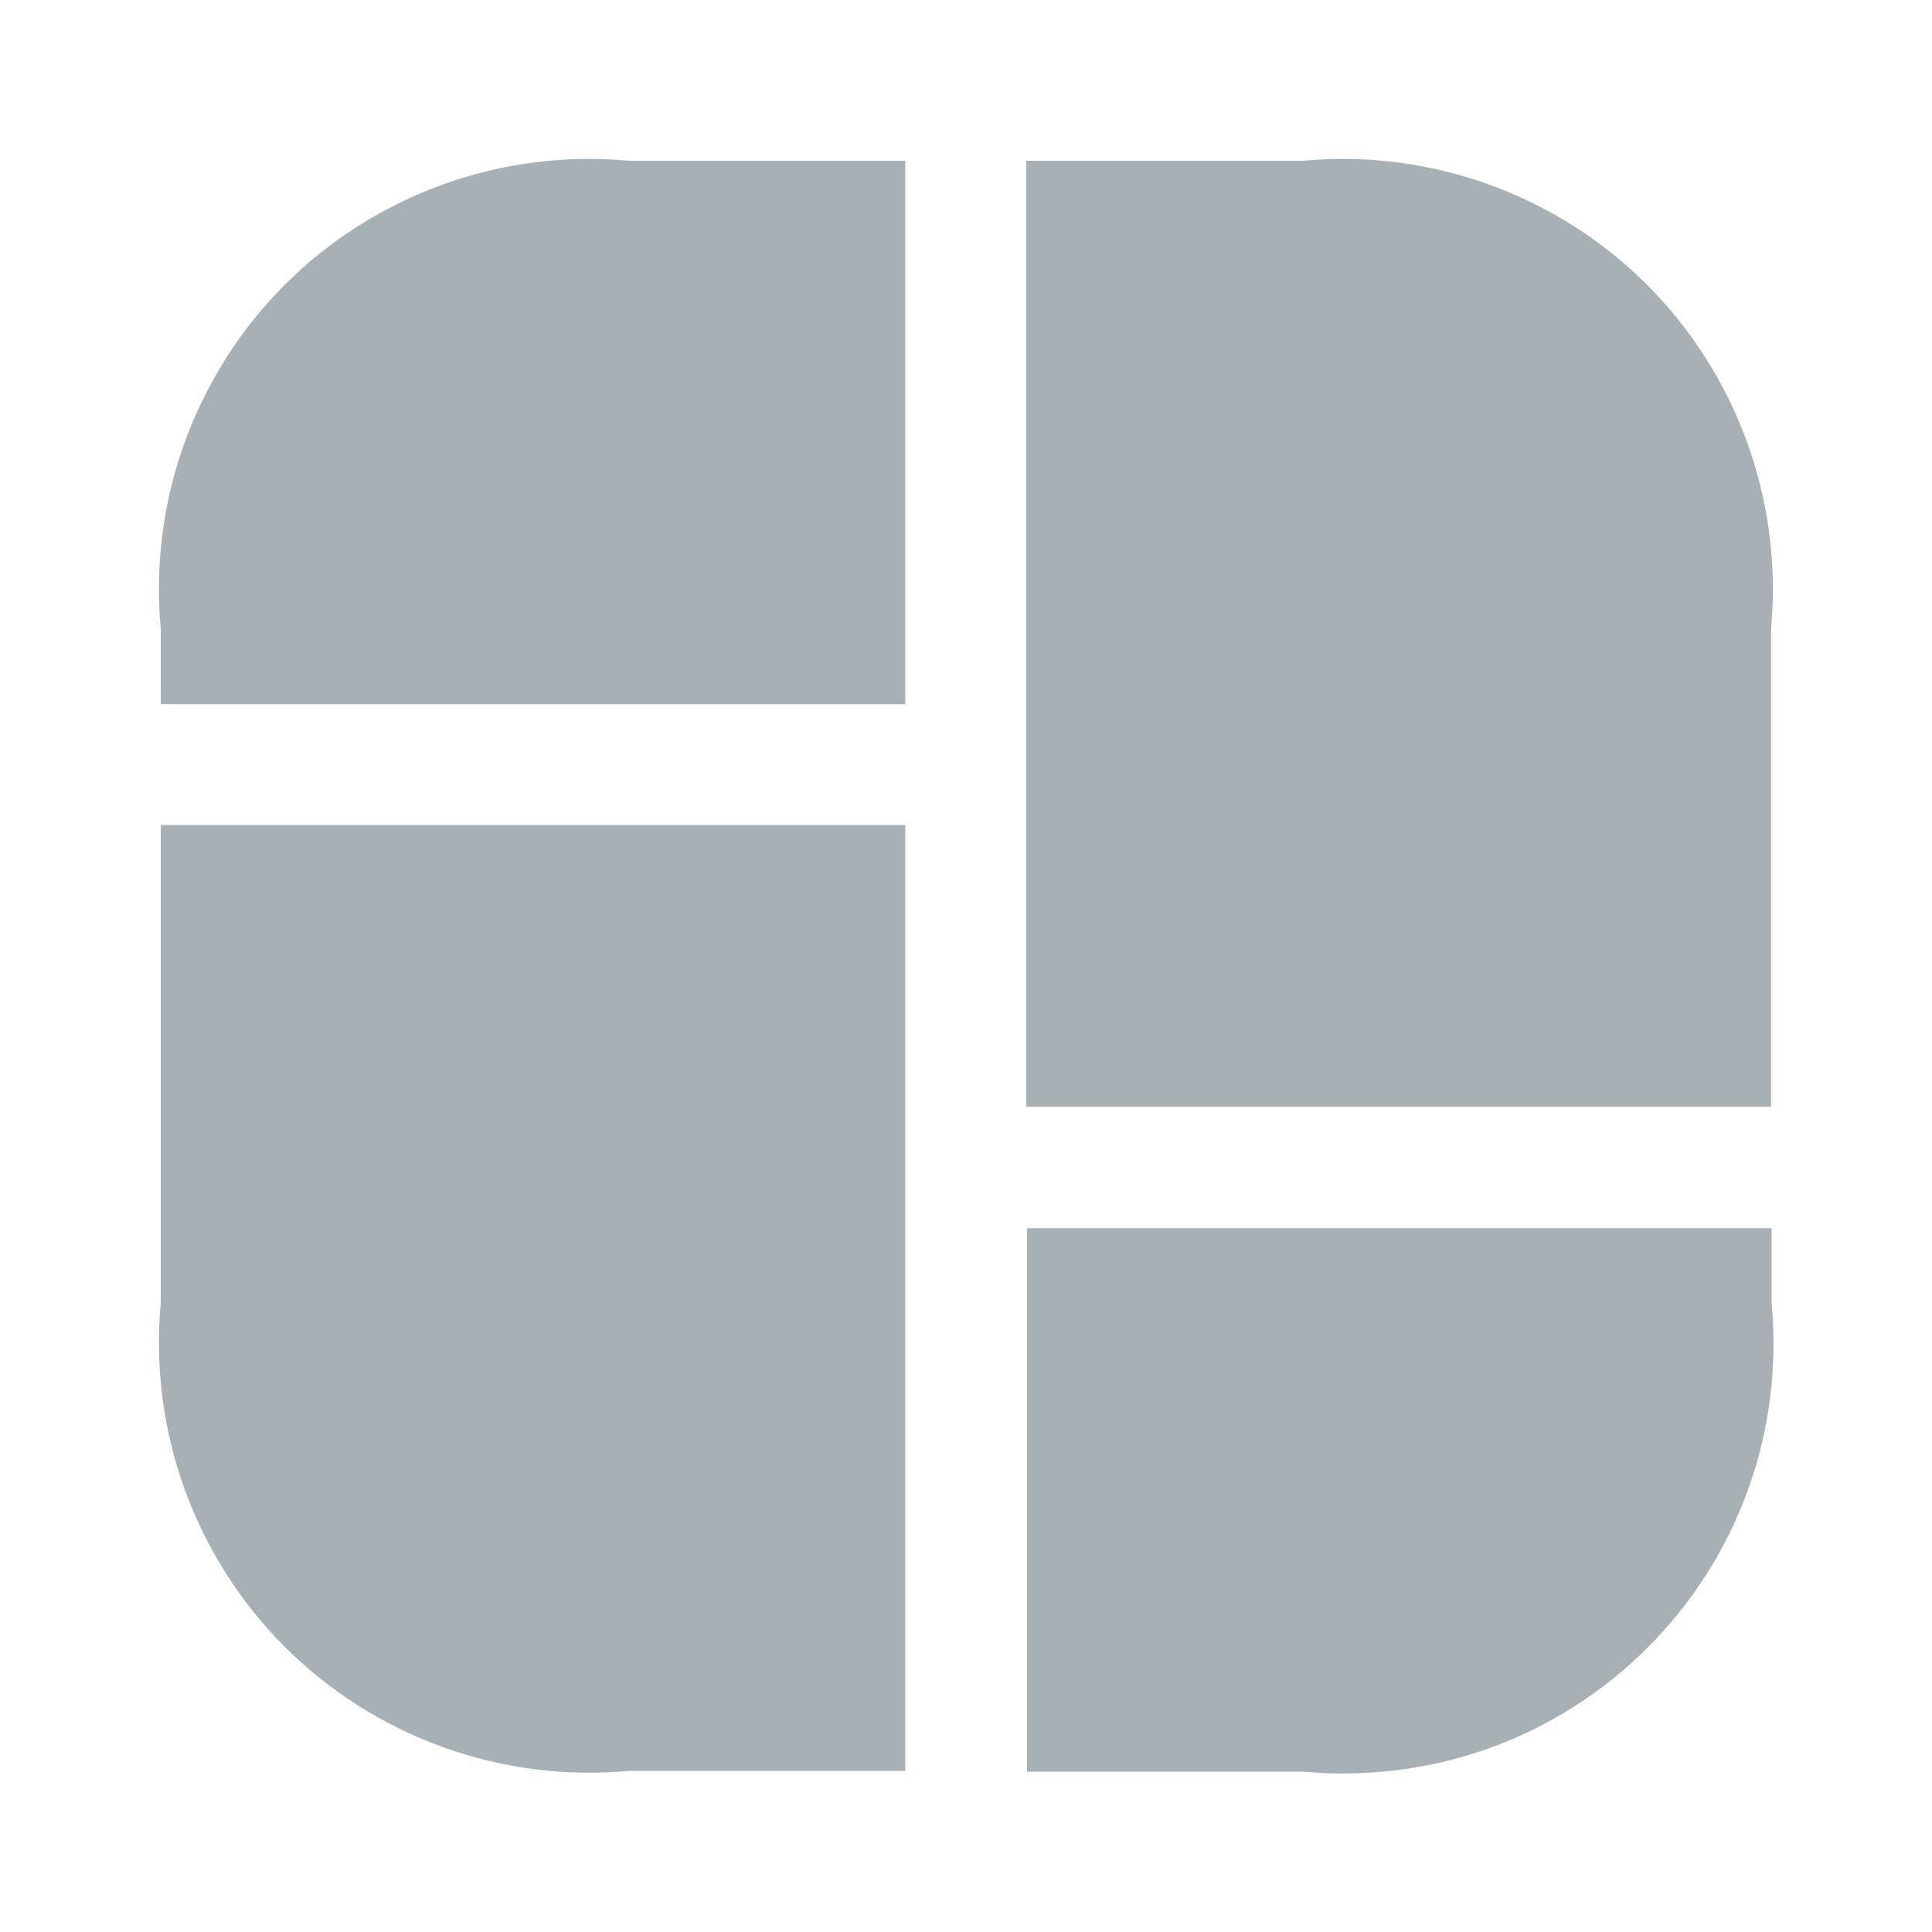 <svg width="10" height="10" viewBox="0 0 10 10" fill="none" xmlns="http://www.w3.org/2000/svg">
<path d="M6.746 0.832H5.312V5.728H9.167V3.253C9.197 2.928 9.155 2.6 9.044 2.292C8.933 1.985 8.756 1.705 8.525 1.474C8.294 1.243 8.014 1.066 7.707 0.955C7.399 0.844 7.071 0.802 6.746 0.832Z" fill="#A7B0B5"/>
<path d="M0.832 4.27V6.745C0.802 7.07 0.844 7.399 0.955 7.706C1.066 8.014 1.243 8.293 1.474 8.524C1.705 8.755 1.985 8.932 2.292 9.043C2.6 9.154 2.928 9.196 3.253 9.166H4.686V4.27H0.832Z" fill="#A7B0B5"/>
<path d="M4.686 0.832V3.645H0.832V3.253C0.802 2.928 0.844 2.6 0.955 2.292C1.066 1.985 1.243 1.705 1.474 1.474C1.705 1.243 1.985 1.066 2.292 0.955C2.6 0.844 2.928 0.802 3.253 0.832H4.686Z" fill="#A7B0B5"/>
<path d="M9.17 6.357V6.749C9.2 7.075 9.159 7.403 9.048 7.71C8.937 8.018 8.759 8.297 8.528 8.528C8.297 8.759 8.018 8.937 7.71 9.048C7.403 9.158 7.075 9.2 6.749 9.17H5.316V6.357H9.17Z" fill="#A7B0B5"/>
</svg>
